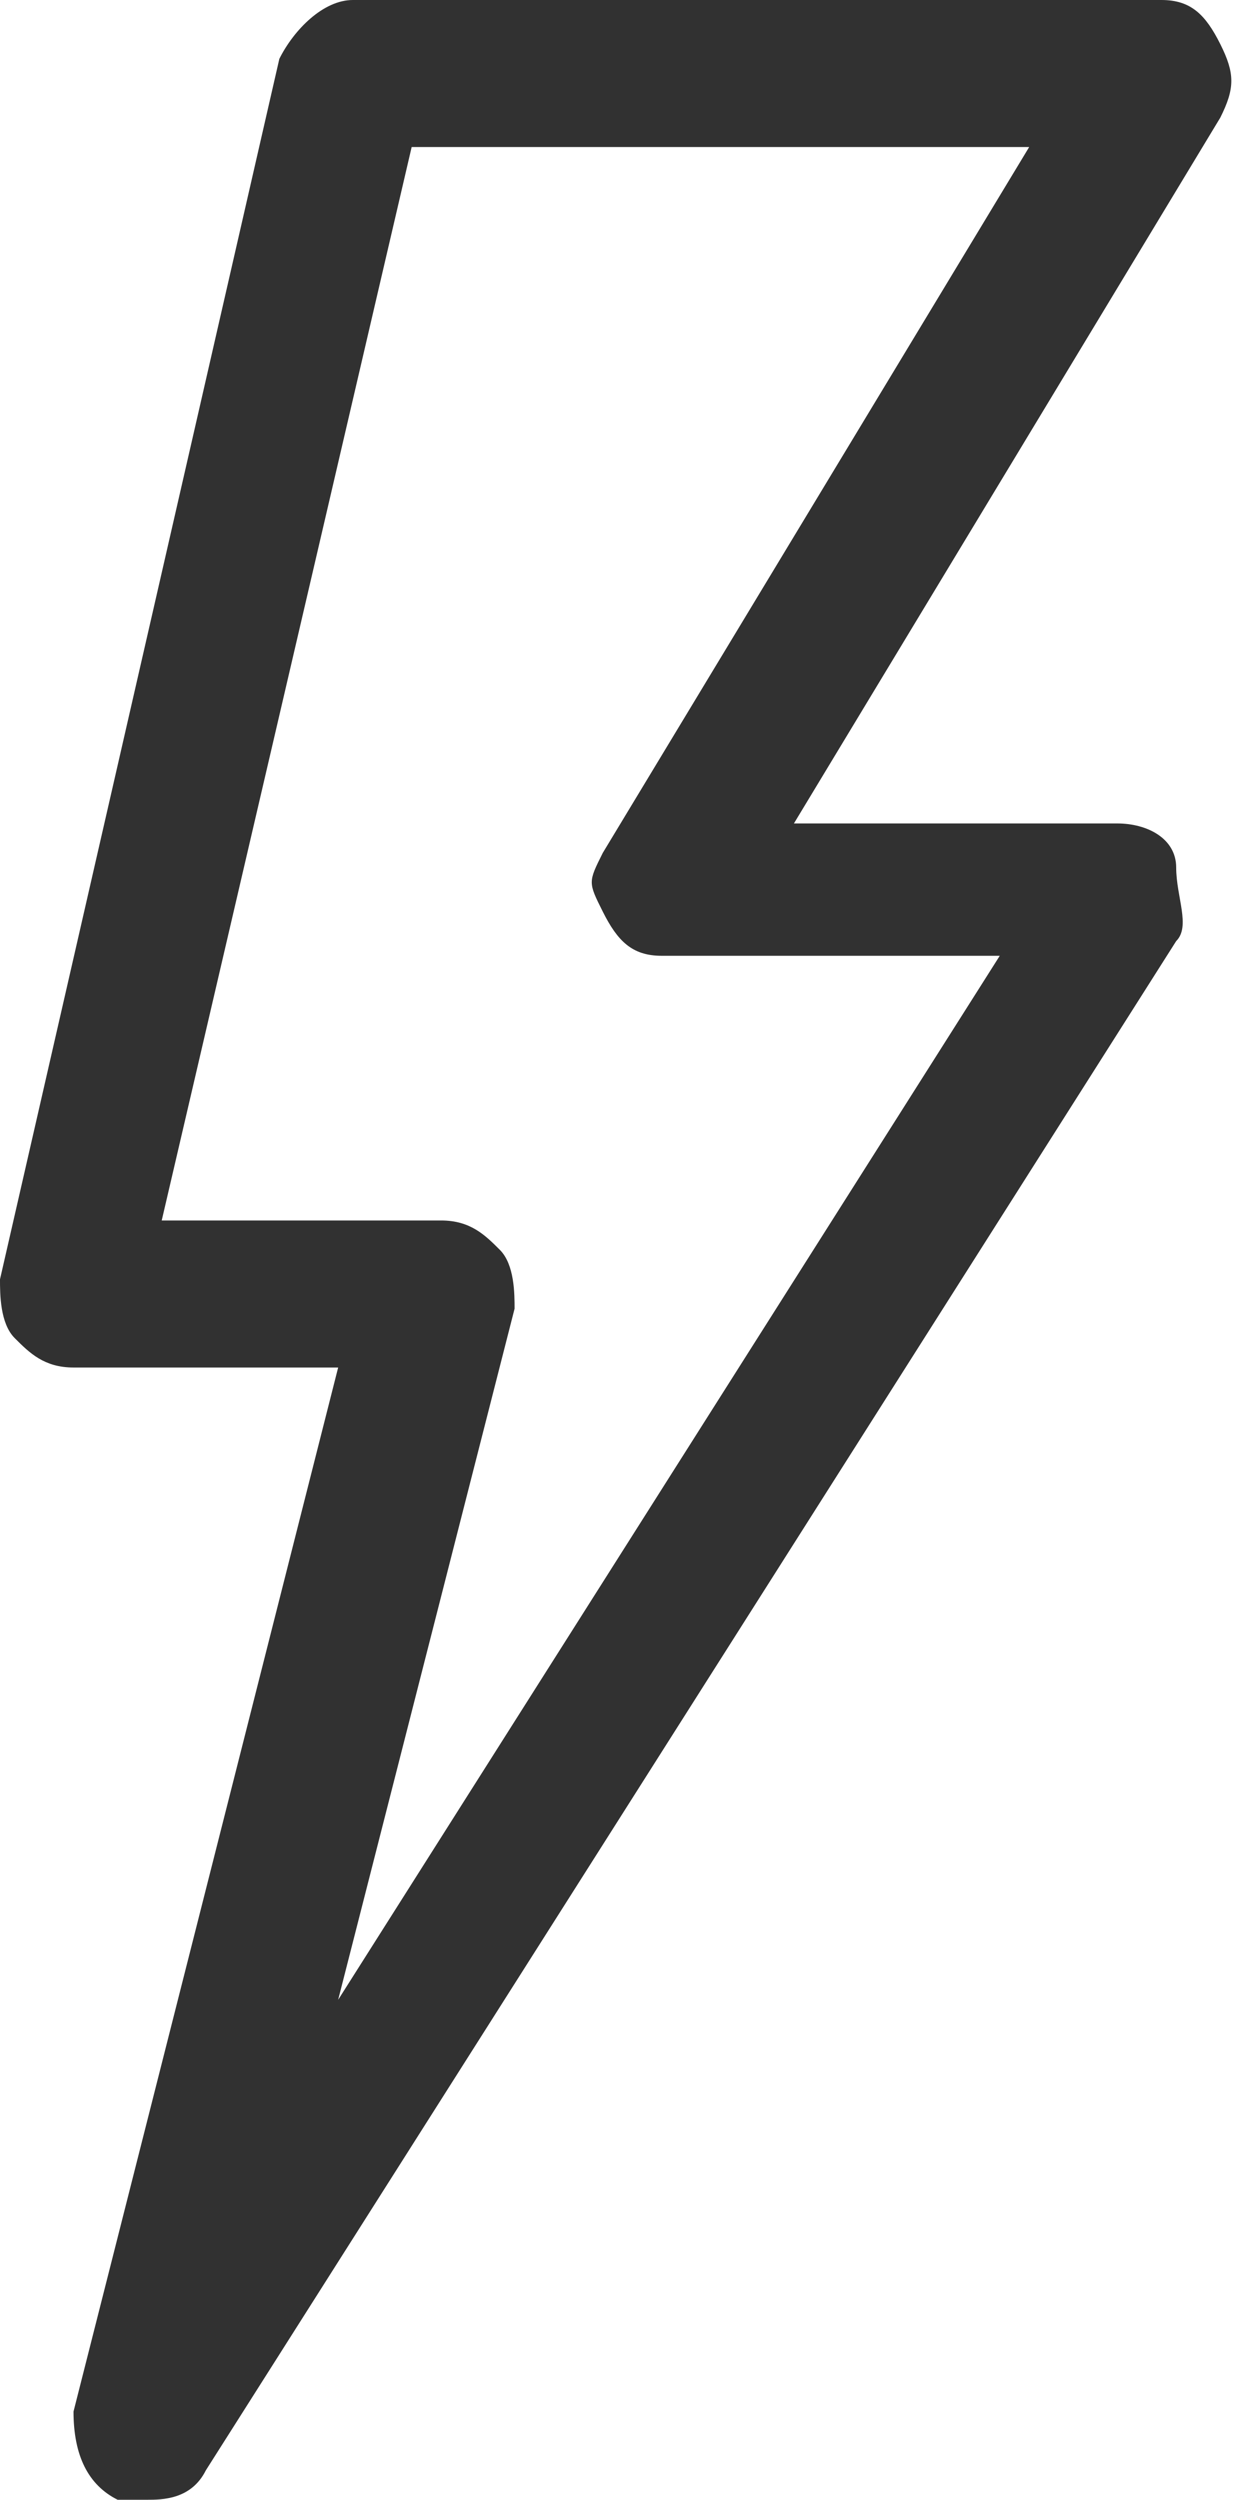 <svg id="technical_page" xmlns="http://www.w3.org/2000/svg" viewBox="0 0 8.4 17"><style>.st0{fill:#313131}</style><path class="st0" d="M1 17H.8c-.2-.1-.3-.3-.3-.6l1.8-7.1H.5c-.2 0-.3-.1-.4-.2C0 9 0 8.8 0 8.7L1.9.4c.1-.2.3-.4.5-.4h5.5c.2 0 .3.1.4.3s.1.3 0 .5L5.4 5.6h2.2c.2 0 .4.1.4.3s.1.4 0 .5L1.4 16.8c-.1.2-.3.2-.4.2zm.1-8.7H3c.2 0 .3.1.4.2.1.1.1.3.1.4l-1.2 4.7 4.5-7.1H4.5c-.2 0-.3-.1-.4-.3s-.1-.2 0-.4L7 1H2.8L1.1 8.3z"/></svg>